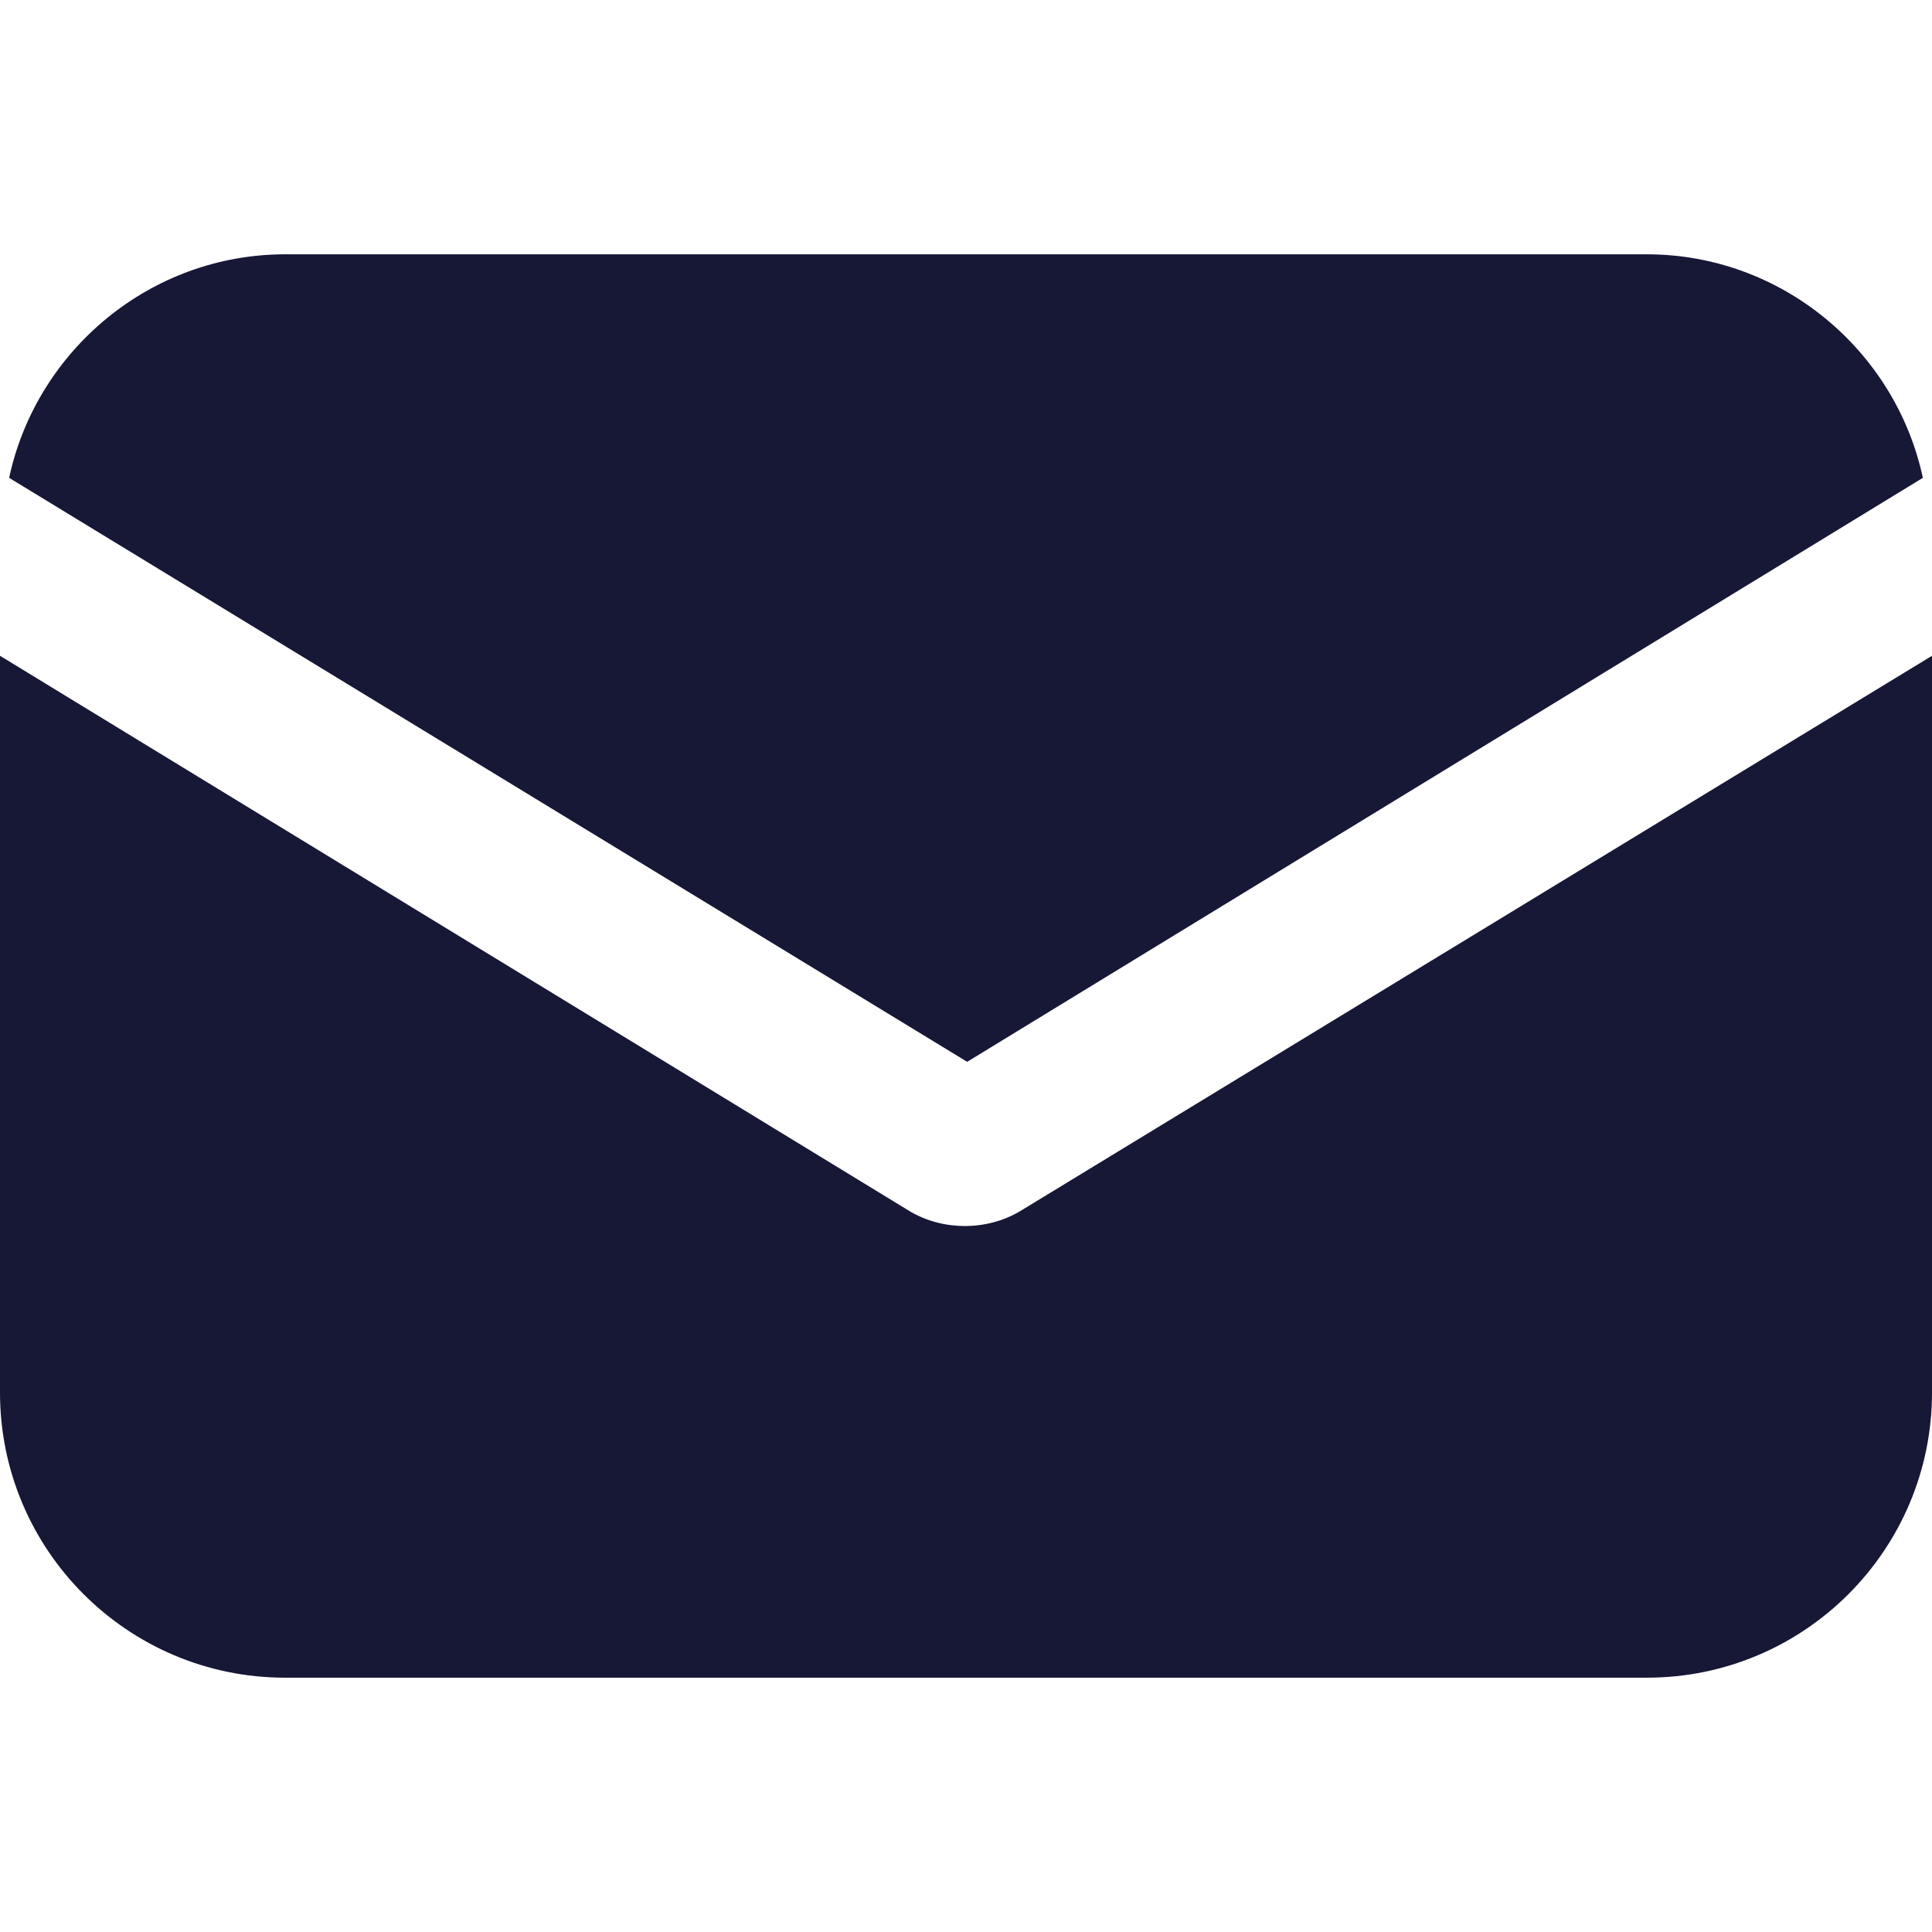 <svg width="30" height="30" viewBox="0 0 30 30" fill="none" xmlns="http://www.w3.org/2000/svg">
<path d="M15.868 18.79C15.584 18.967 15.266 19.038 14.982 19.038C14.699 19.038 14.38 18.967 14.097 18.79L0 10.183V21.623C0 24.067 1.983 26.051 4.427 26.051H25.573C28.017 26.051 30 24.067 30 21.623V10.183L15.868 18.79Z" fill="#171736"/>
<path d="M25.573 3.949H4.427C2.338 3.949 0.567 5.437 0.142 7.42L15.018 16.488L29.858 7.42C29.433 5.437 27.662 3.949 25.573 3.949Z" fill="#171736"/>
</svg>
